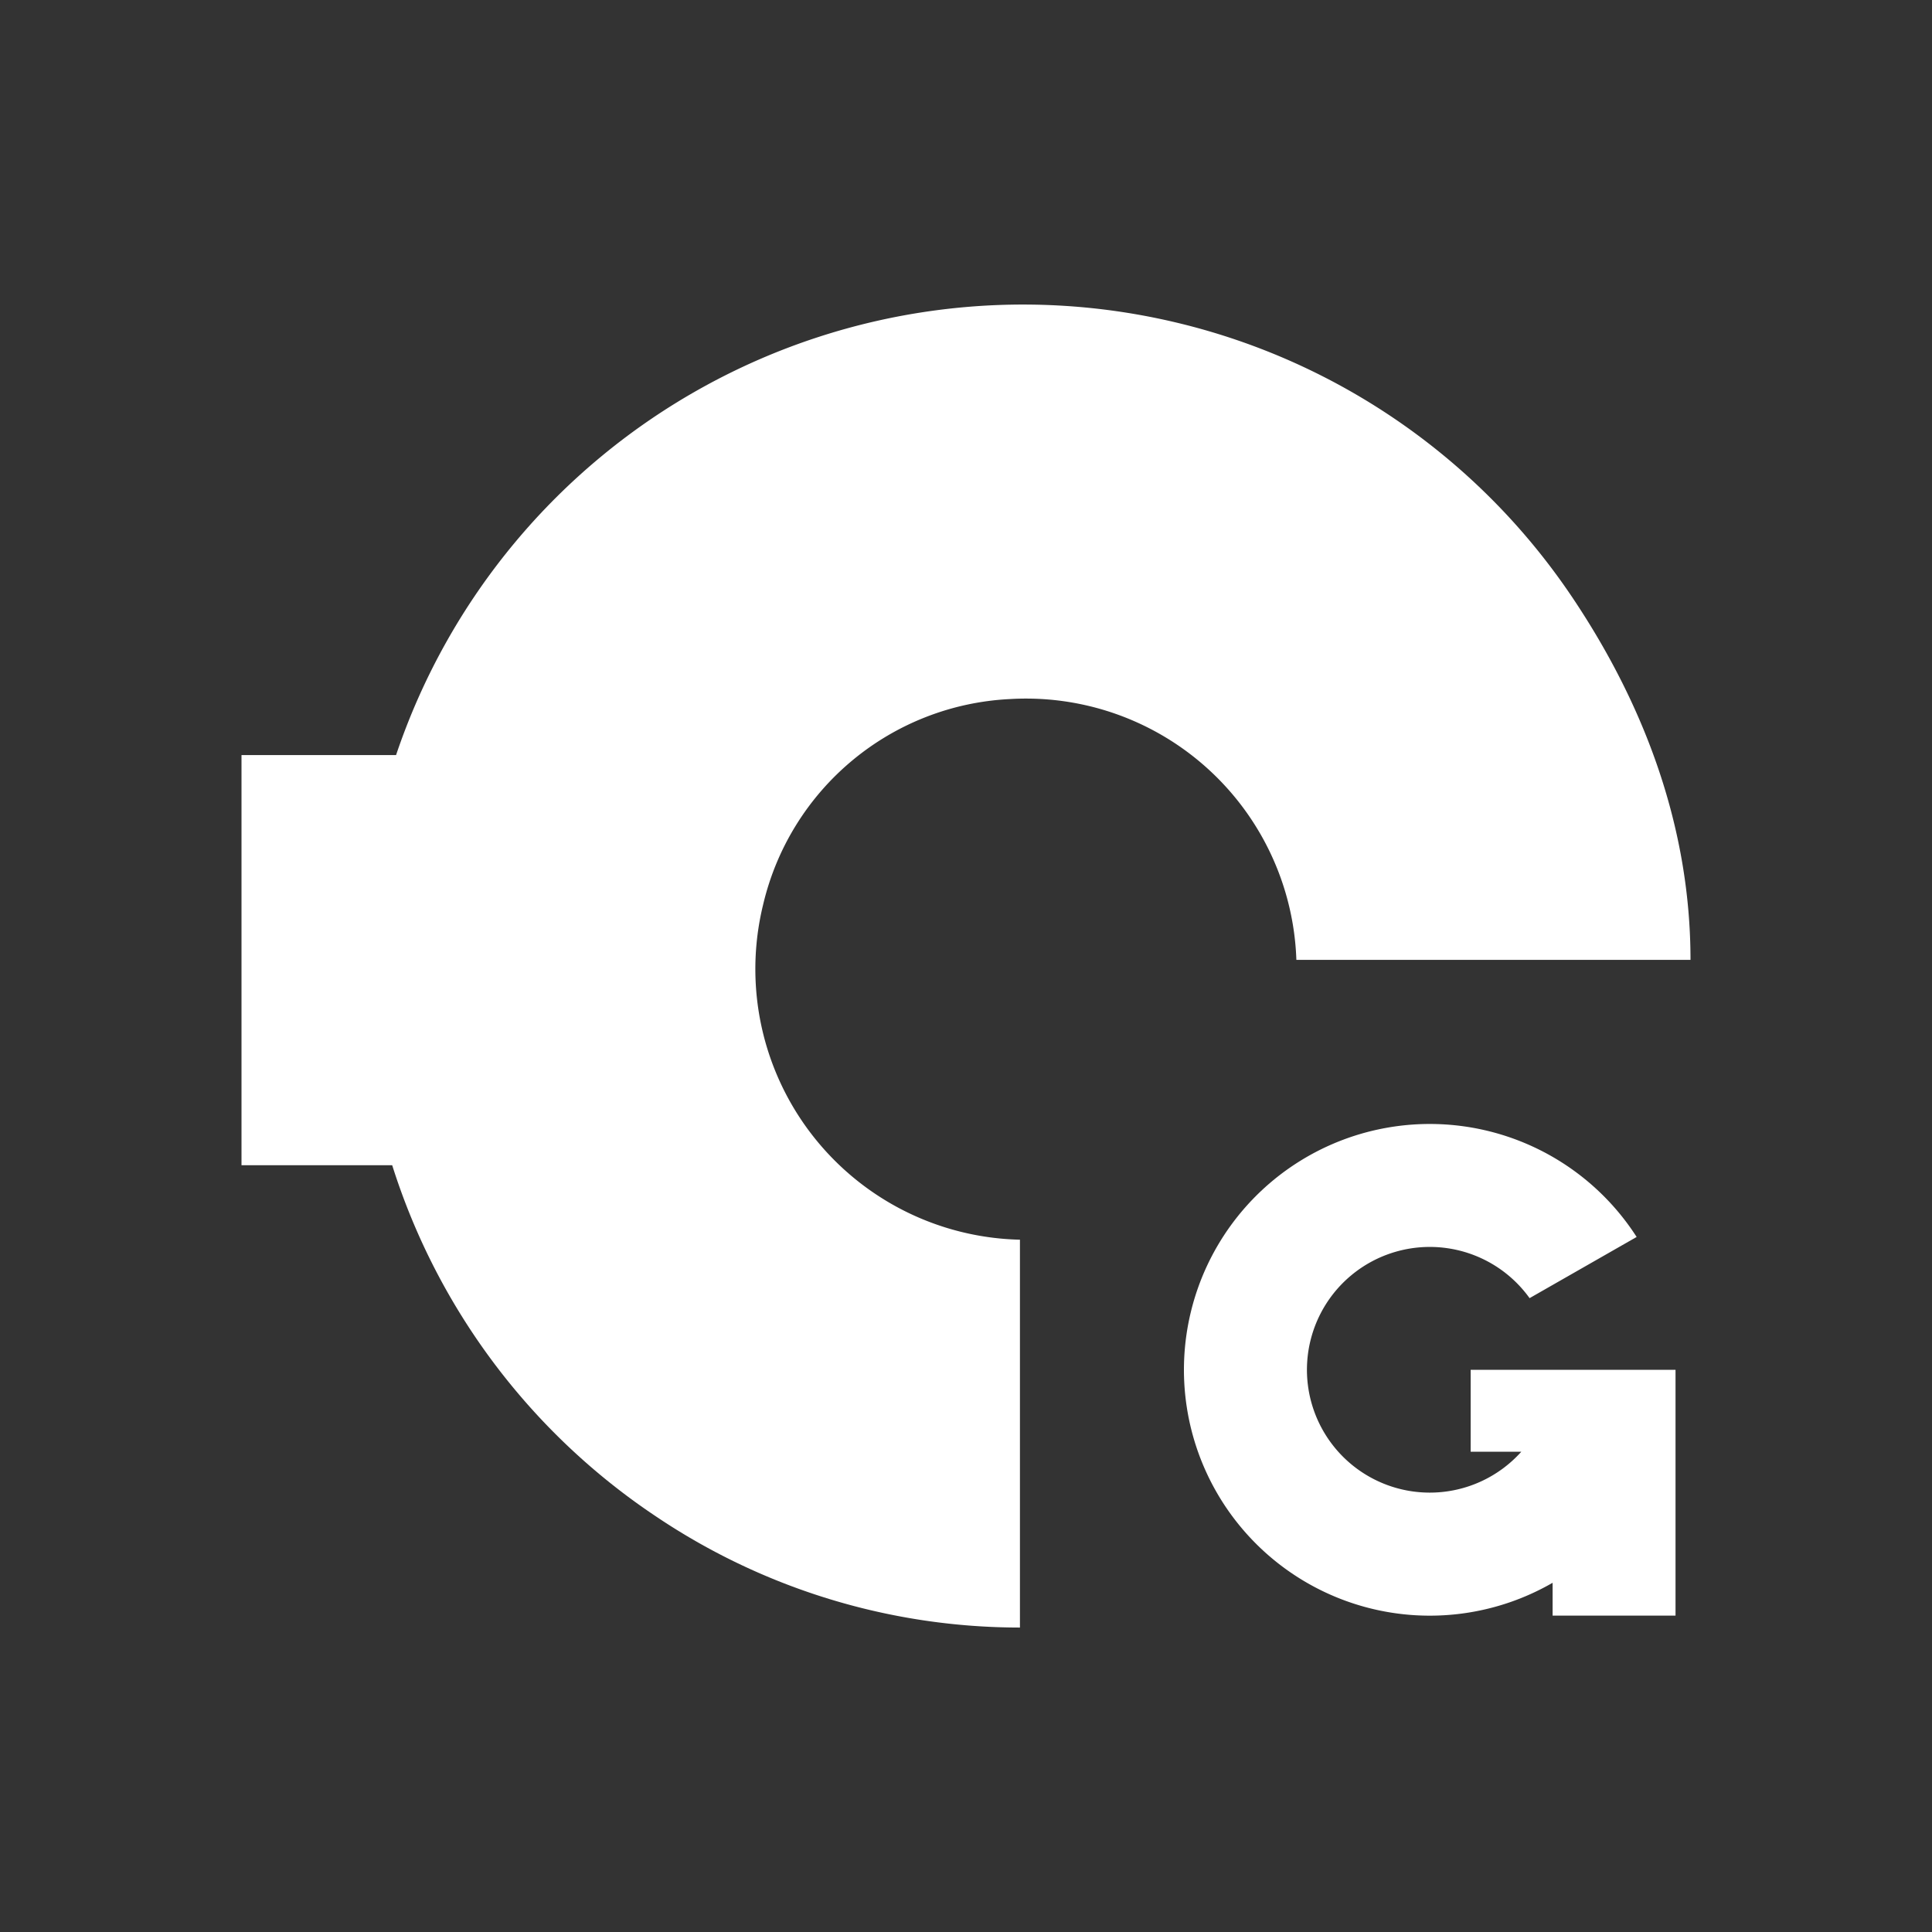 <svg xmlns="http://www.w3.org/2000/svg" width="24" height="24" fill="none" viewBox="0 0 24 24">
    <rect x="0" y="0" width="24" height="24" fill="#333333" stroke="none"/>
    <path fill="#fff" d="M12.67 20.218V15.4a3.363 3.363 0 0 1-3.19-4.163 3.316 3.316 0 0 1 3.066-2.553 3.36 3.36 0 0 1 3.558 3.24H21c0-1.625-.556-3.14-1.46-4.491A8.218 8.218 0 0 0 4.92 9.38H3v5.095h1.872a8.22 8.22 0 0 0 3.27 4.358 8.1 8.1 0 0 0 4.529 1.385"/>
    <path fill="#fff" d="M19.287 19.662a3.054 3.054 0 1 1 1.044-4.296l-1.33.76a1.526 1.526 0 1 0-.103 1.908h-.629v-1.018h2.545v3.054h-1.527z"/>
</svg>
